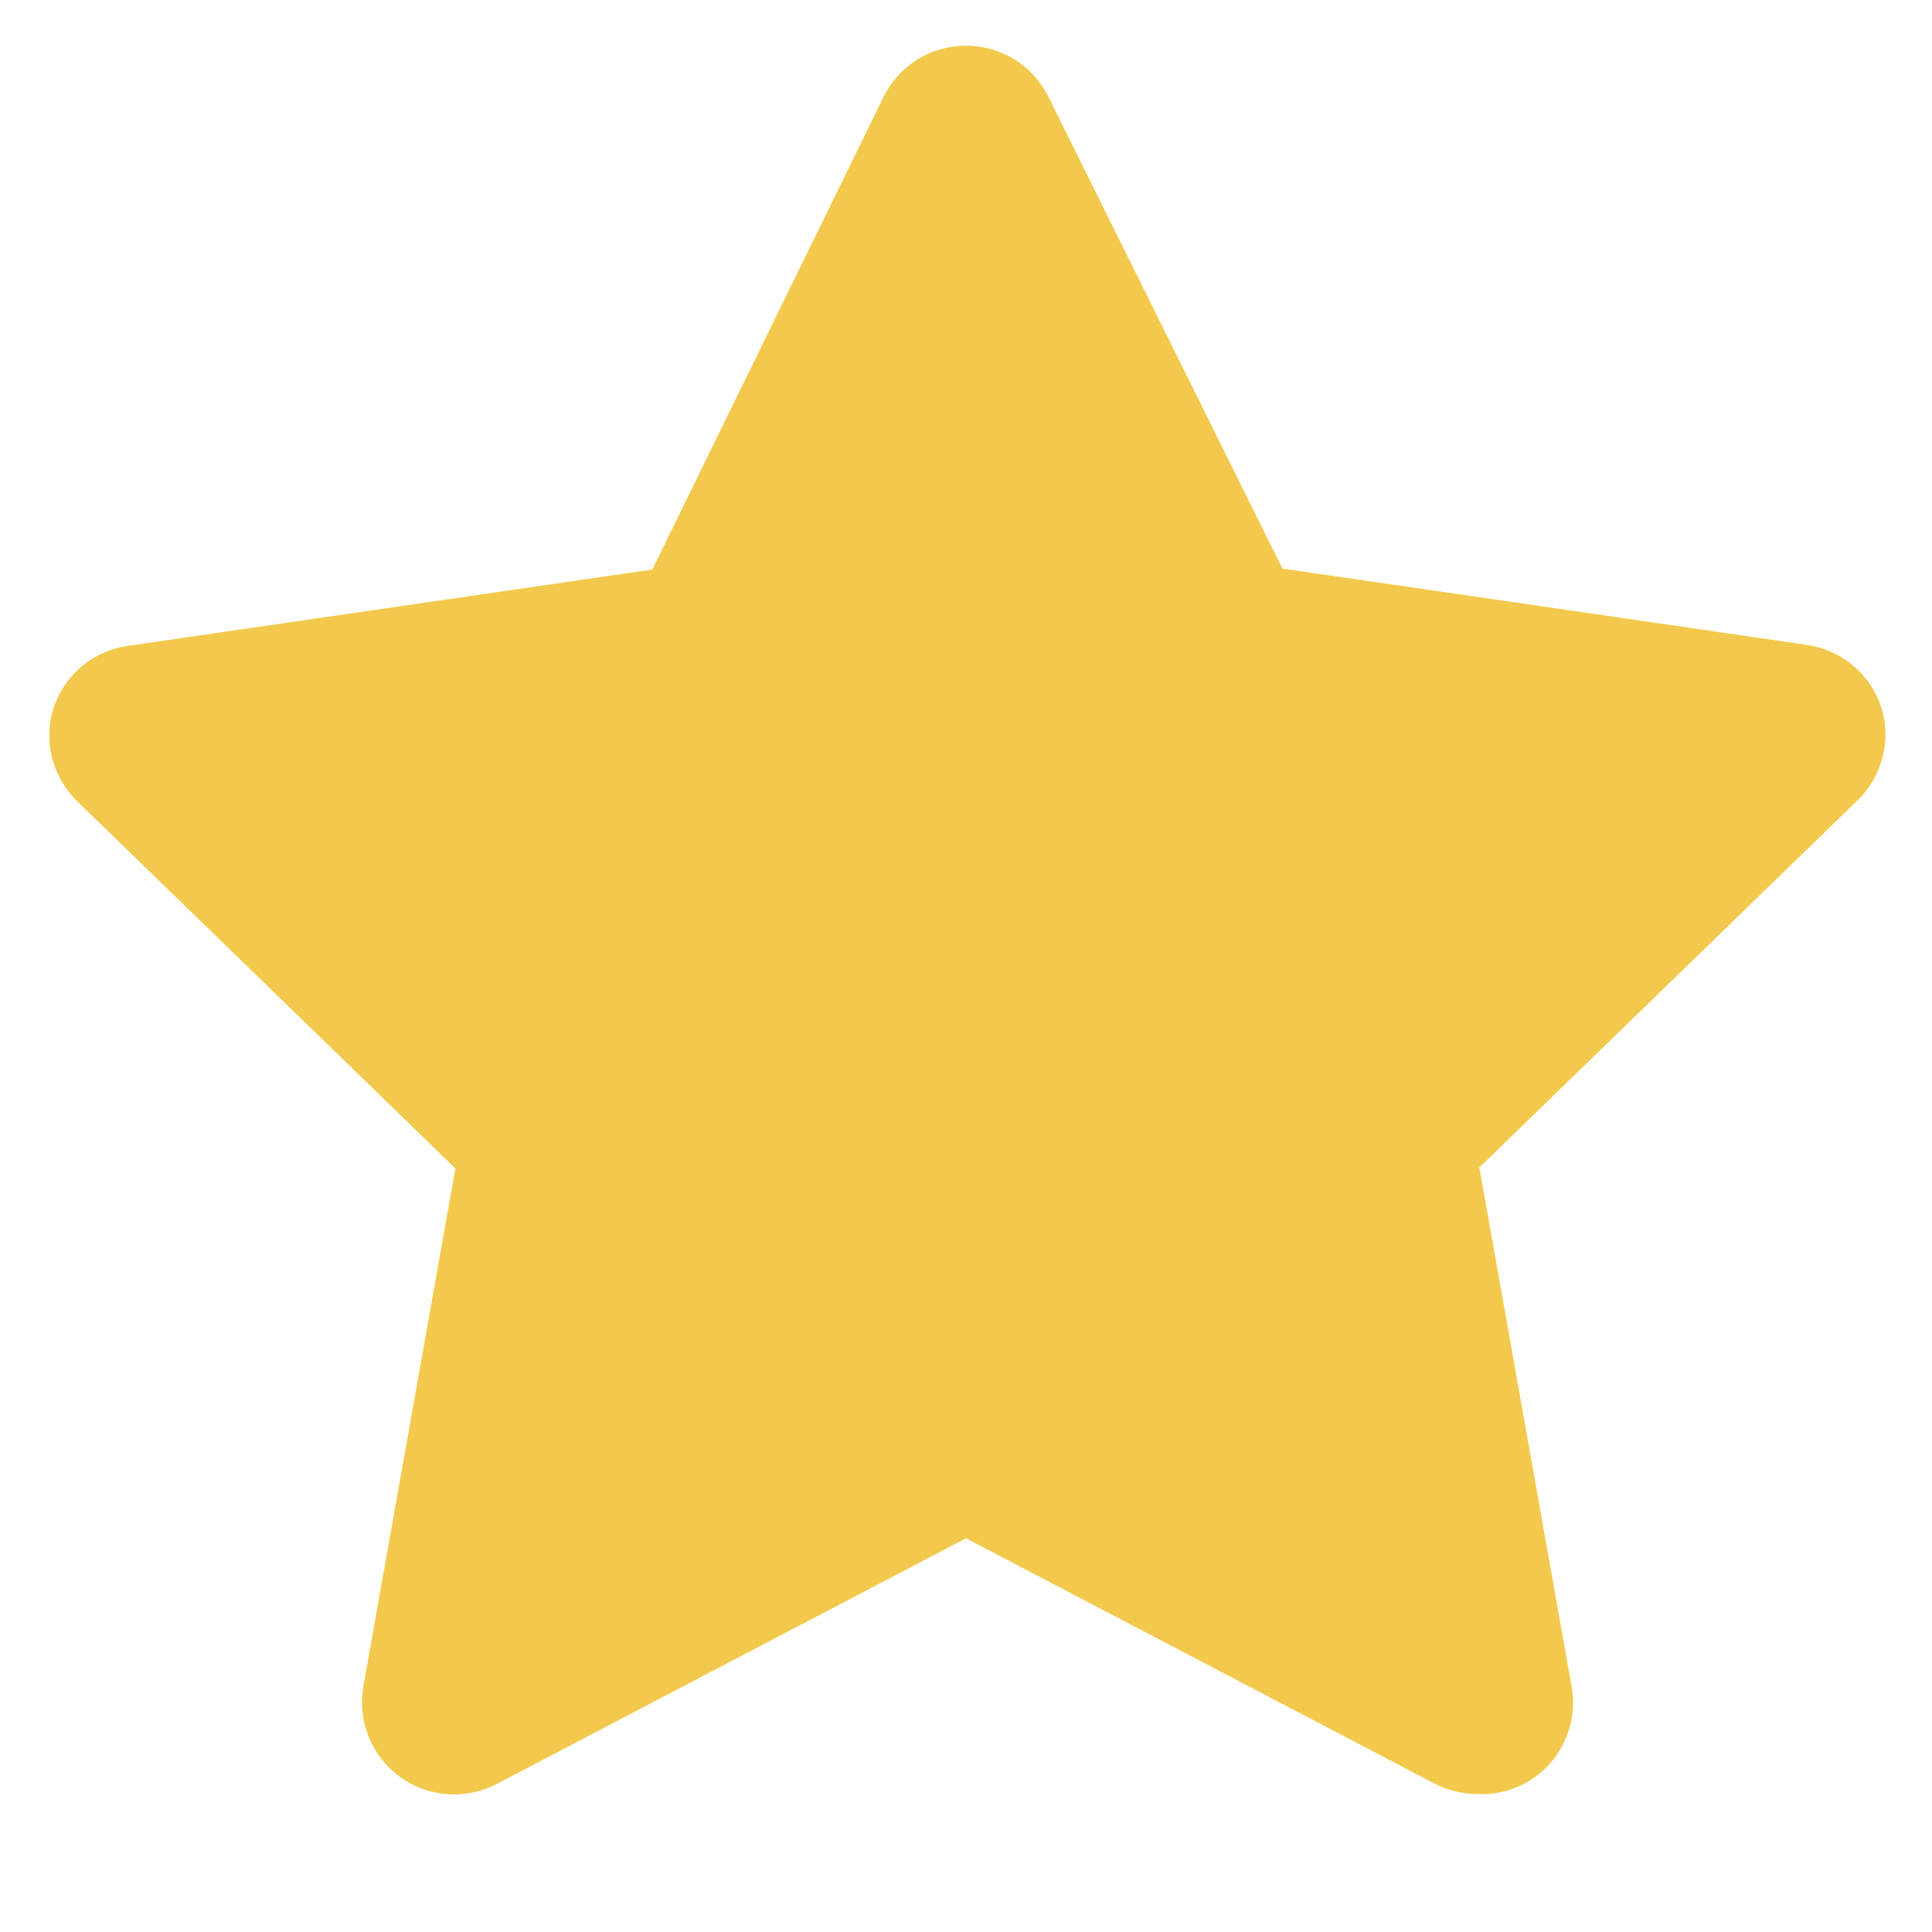 <svg width="14" height="14" viewBox="0 0 14 14" fill="none" xmlns="http://www.w3.org/2000/svg">
<path d="M10.707 13C10.6 13 10.495 12.975 10.4 12.927L7 11.147L3.6 12.927C3.49 12.985 3.365 13.011 3.241 13.001C3.116 12.992 2.997 12.948 2.896 12.875C2.796 12.801 2.718 12.701 2.671 12.585C2.625 12.469 2.612 12.343 2.633 12.22L3.3 8.467L0.553 5.8C0.468 5.714 0.407 5.607 0.377 5.49C0.348 5.372 0.351 5.249 0.387 5.133C0.425 5.015 0.496 4.91 0.592 4.829C0.687 4.749 0.803 4.698 0.927 4.68L4.727 4.127L6.4 0.707C6.455 0.594 6.54 0.499 6.646 0.432C6.752 0.366 6.875 0.331 7 0.331C7.125 0.331 7.248 0.366 7.354 0.432C7.46 0.499 7.545 0.594 7.6 0.707L9.293 4.12L13.093 4.673C13.217 4.691 13.333 4.743 13.428 4.823C13.524 4.903 13.595 5.008 13.633 5.127C13.669 5.242 13.672 5.366 13.643 5.483C13.613 5.601 13.552 5.708 13.467 5.793L10.72 8.46L11.387 12.213C11.411 12.338 11.398 12.467 11.351 12.586C11.303 12.704 11.223 12.806 11.12 12.88C10.999 12.965 10.854 13.007 10.707 13Z" fill="#F2C94C"/>
</svg>
